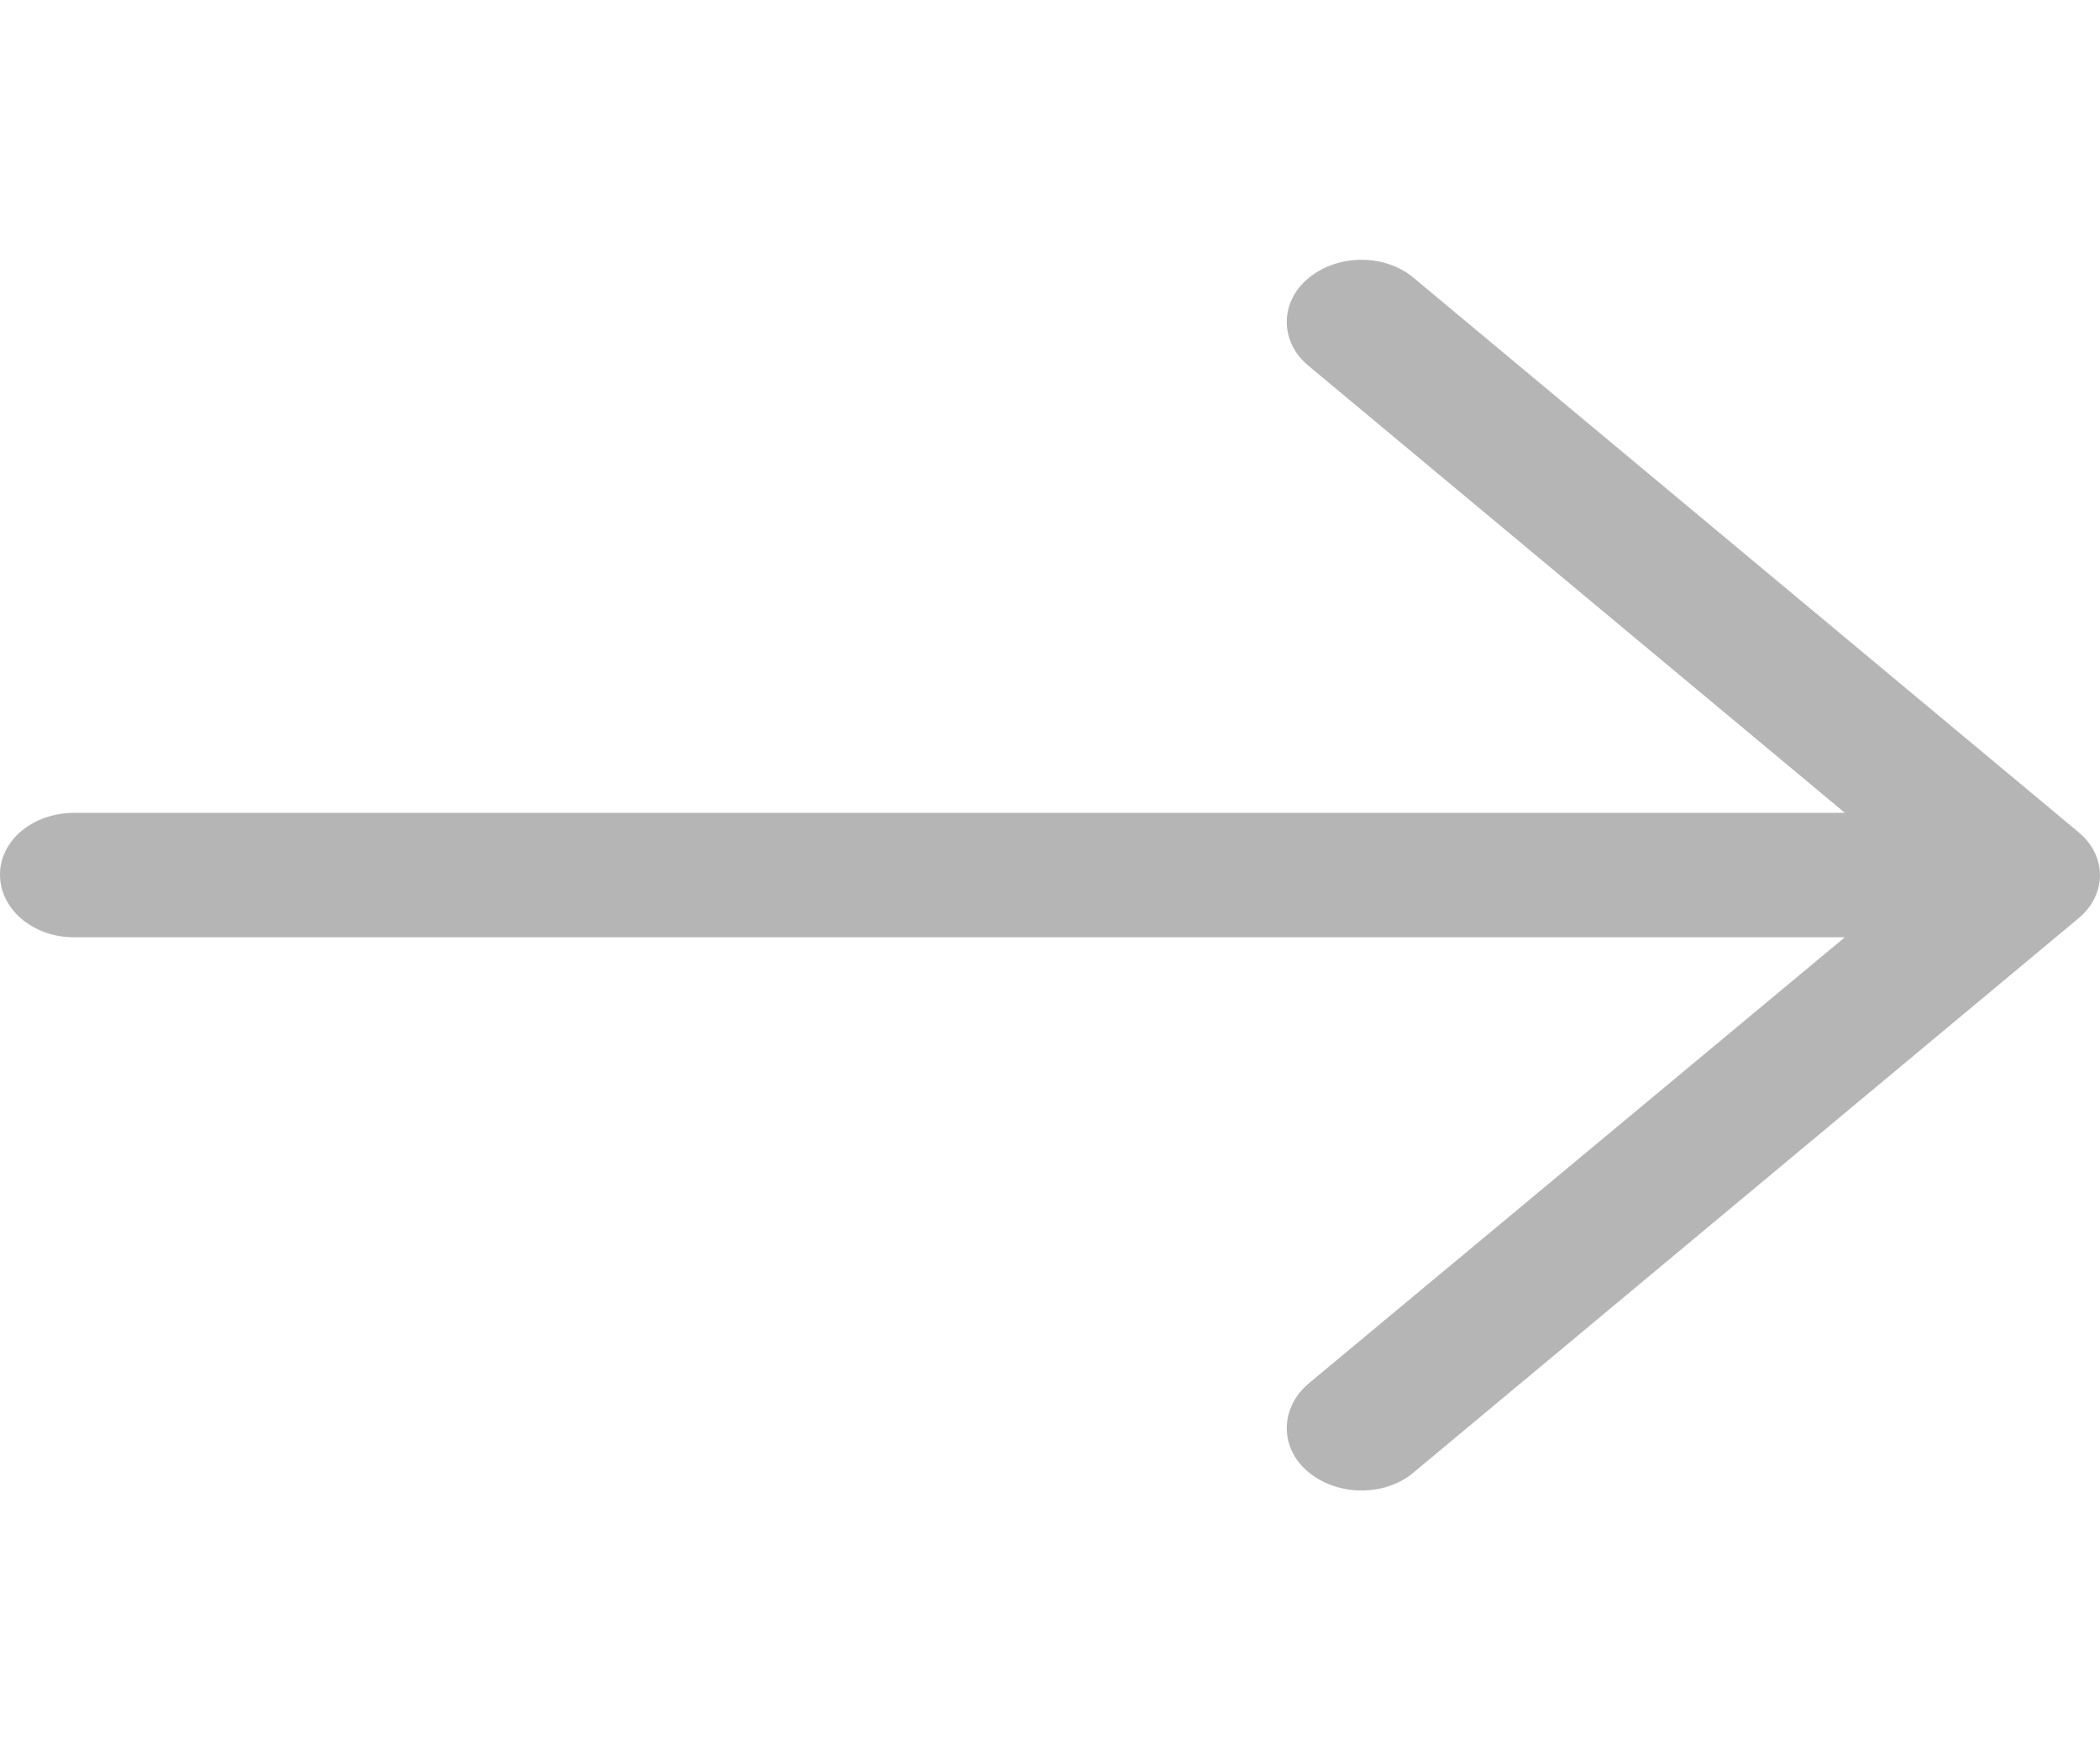 <svg width="12" height="10" viewBox="0 0 12 10" fill="none" xmlns="http://www.w3.org/2000/svg">
<path d="M8.081 1.59C7.917 1.449 7.645 1.449 7.476 1.59C7.312 1.726 7.312 1.953 7.476 2.089L10.542 4.644H0.423C0.187 4.645 0 4.801 0 4.997C0 5.194 0.187 5.355 0.423 5.355H10.542L7.476 7.906C7.312 8.047 7.312 8.274 7.476 8.41C7.645 8.551 7.918 8.551 8.081 8.41L11.873 5.25C12.042 5.113 12.042 4.887 11.873 4.751L8.081 1.59Z" fill="#B5B5B5"/>
</svg>
